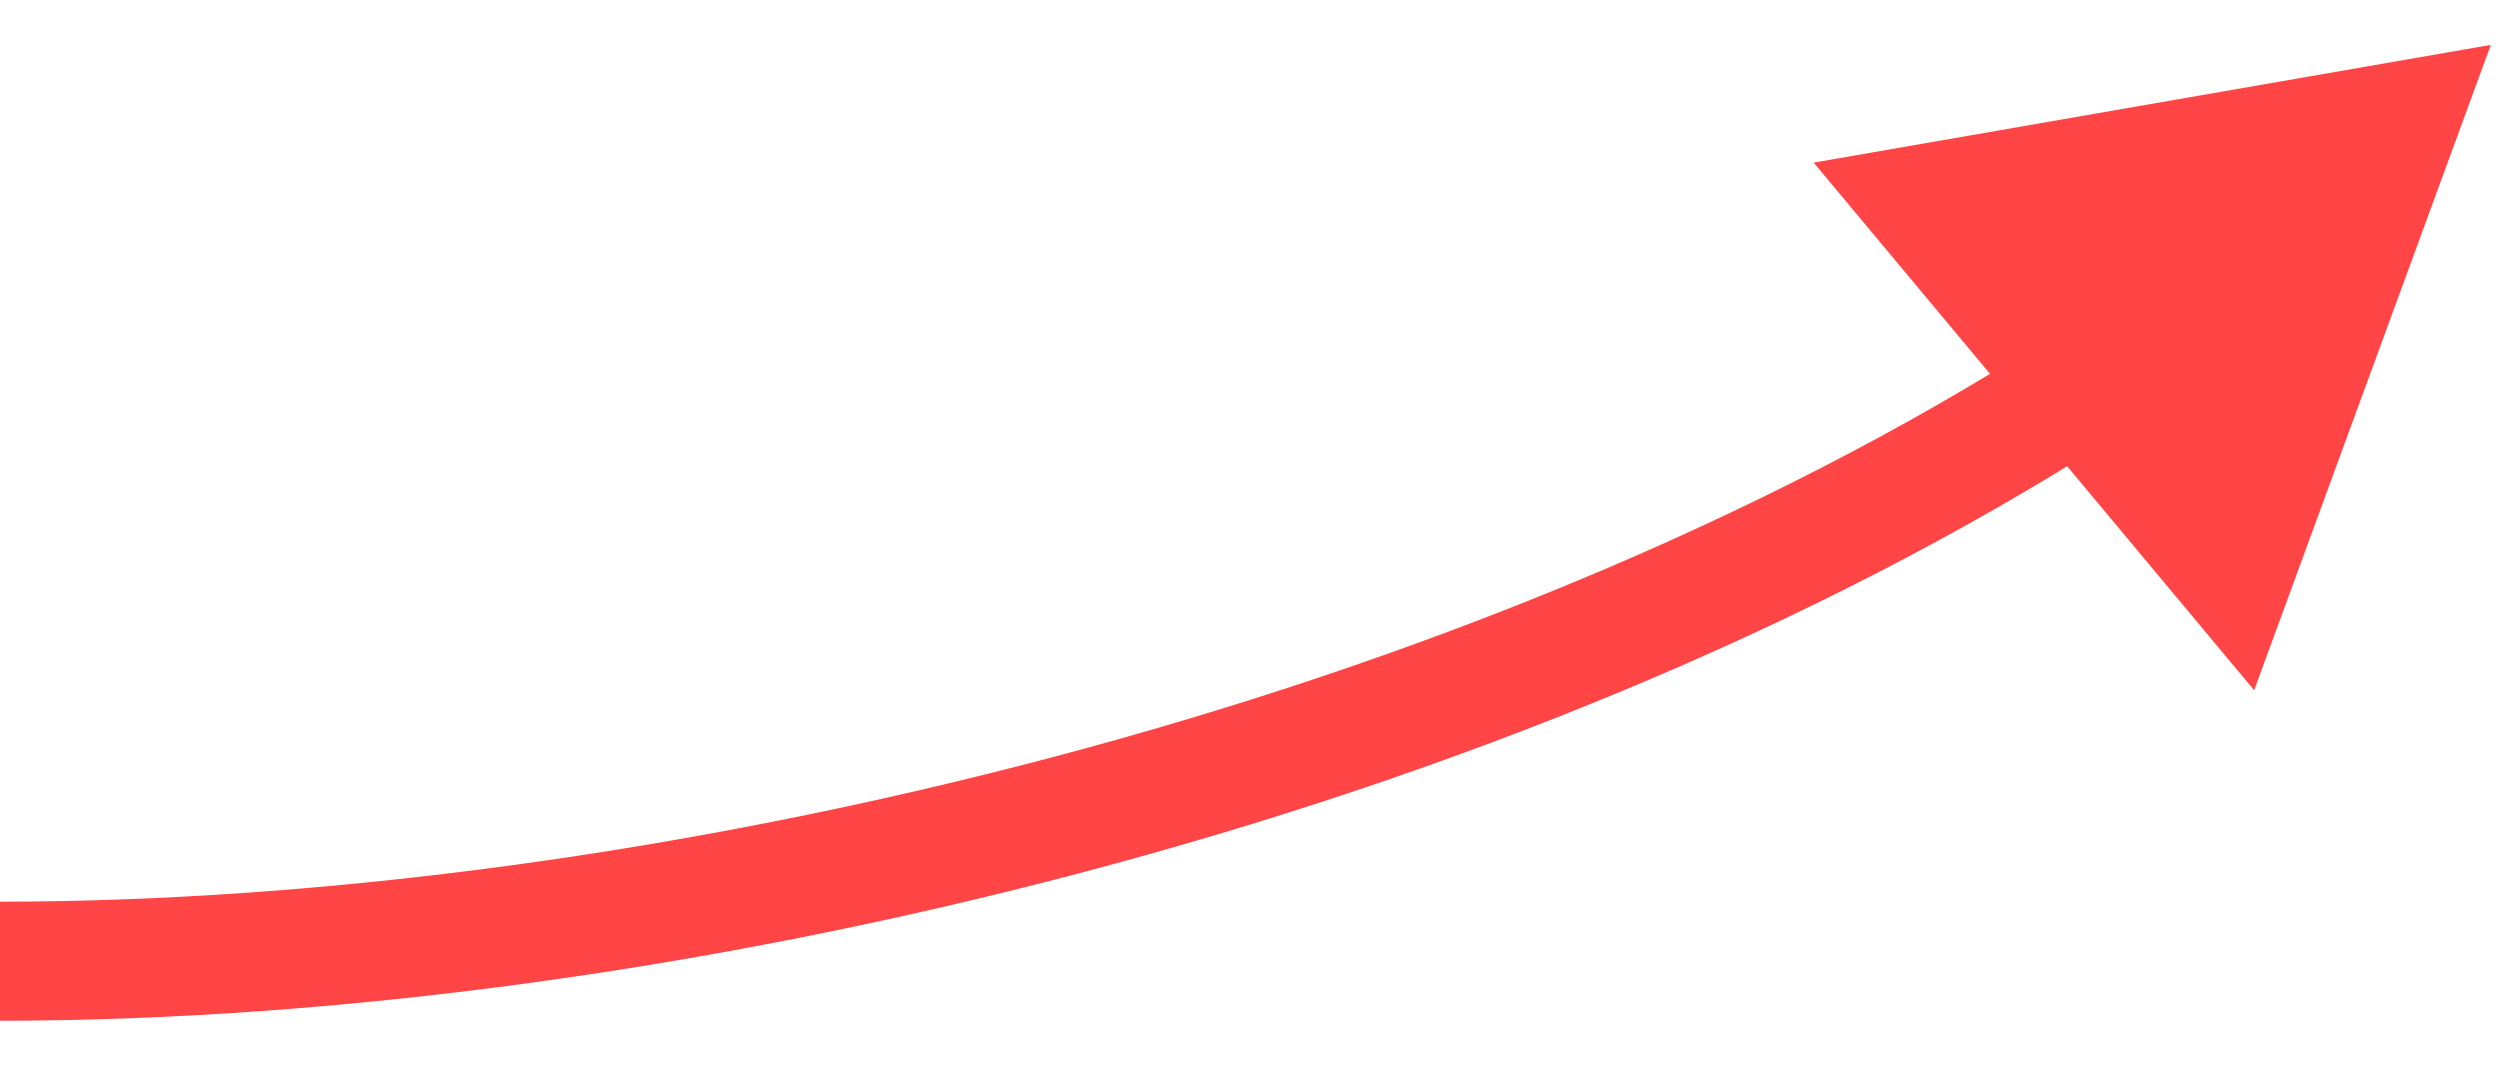 <svg width="21" height="9" viewBox="0 0 21 9" fill="none" xmlns="http://www.w3.org/2000/svg">
<path d="M20.923 0.377L15.235 1.366L18.935 5.798L20.923 0.377ZM-1.39849e-08 8.574C5.582 8.574 12.731 6.888 17.739 3.682L17.2 2.84C12.383 5.924 5.429 7.574 1.39849e-08 7.574L-1.39849e-08 8.574Z" fill="#FF4545"/>
</svg>

